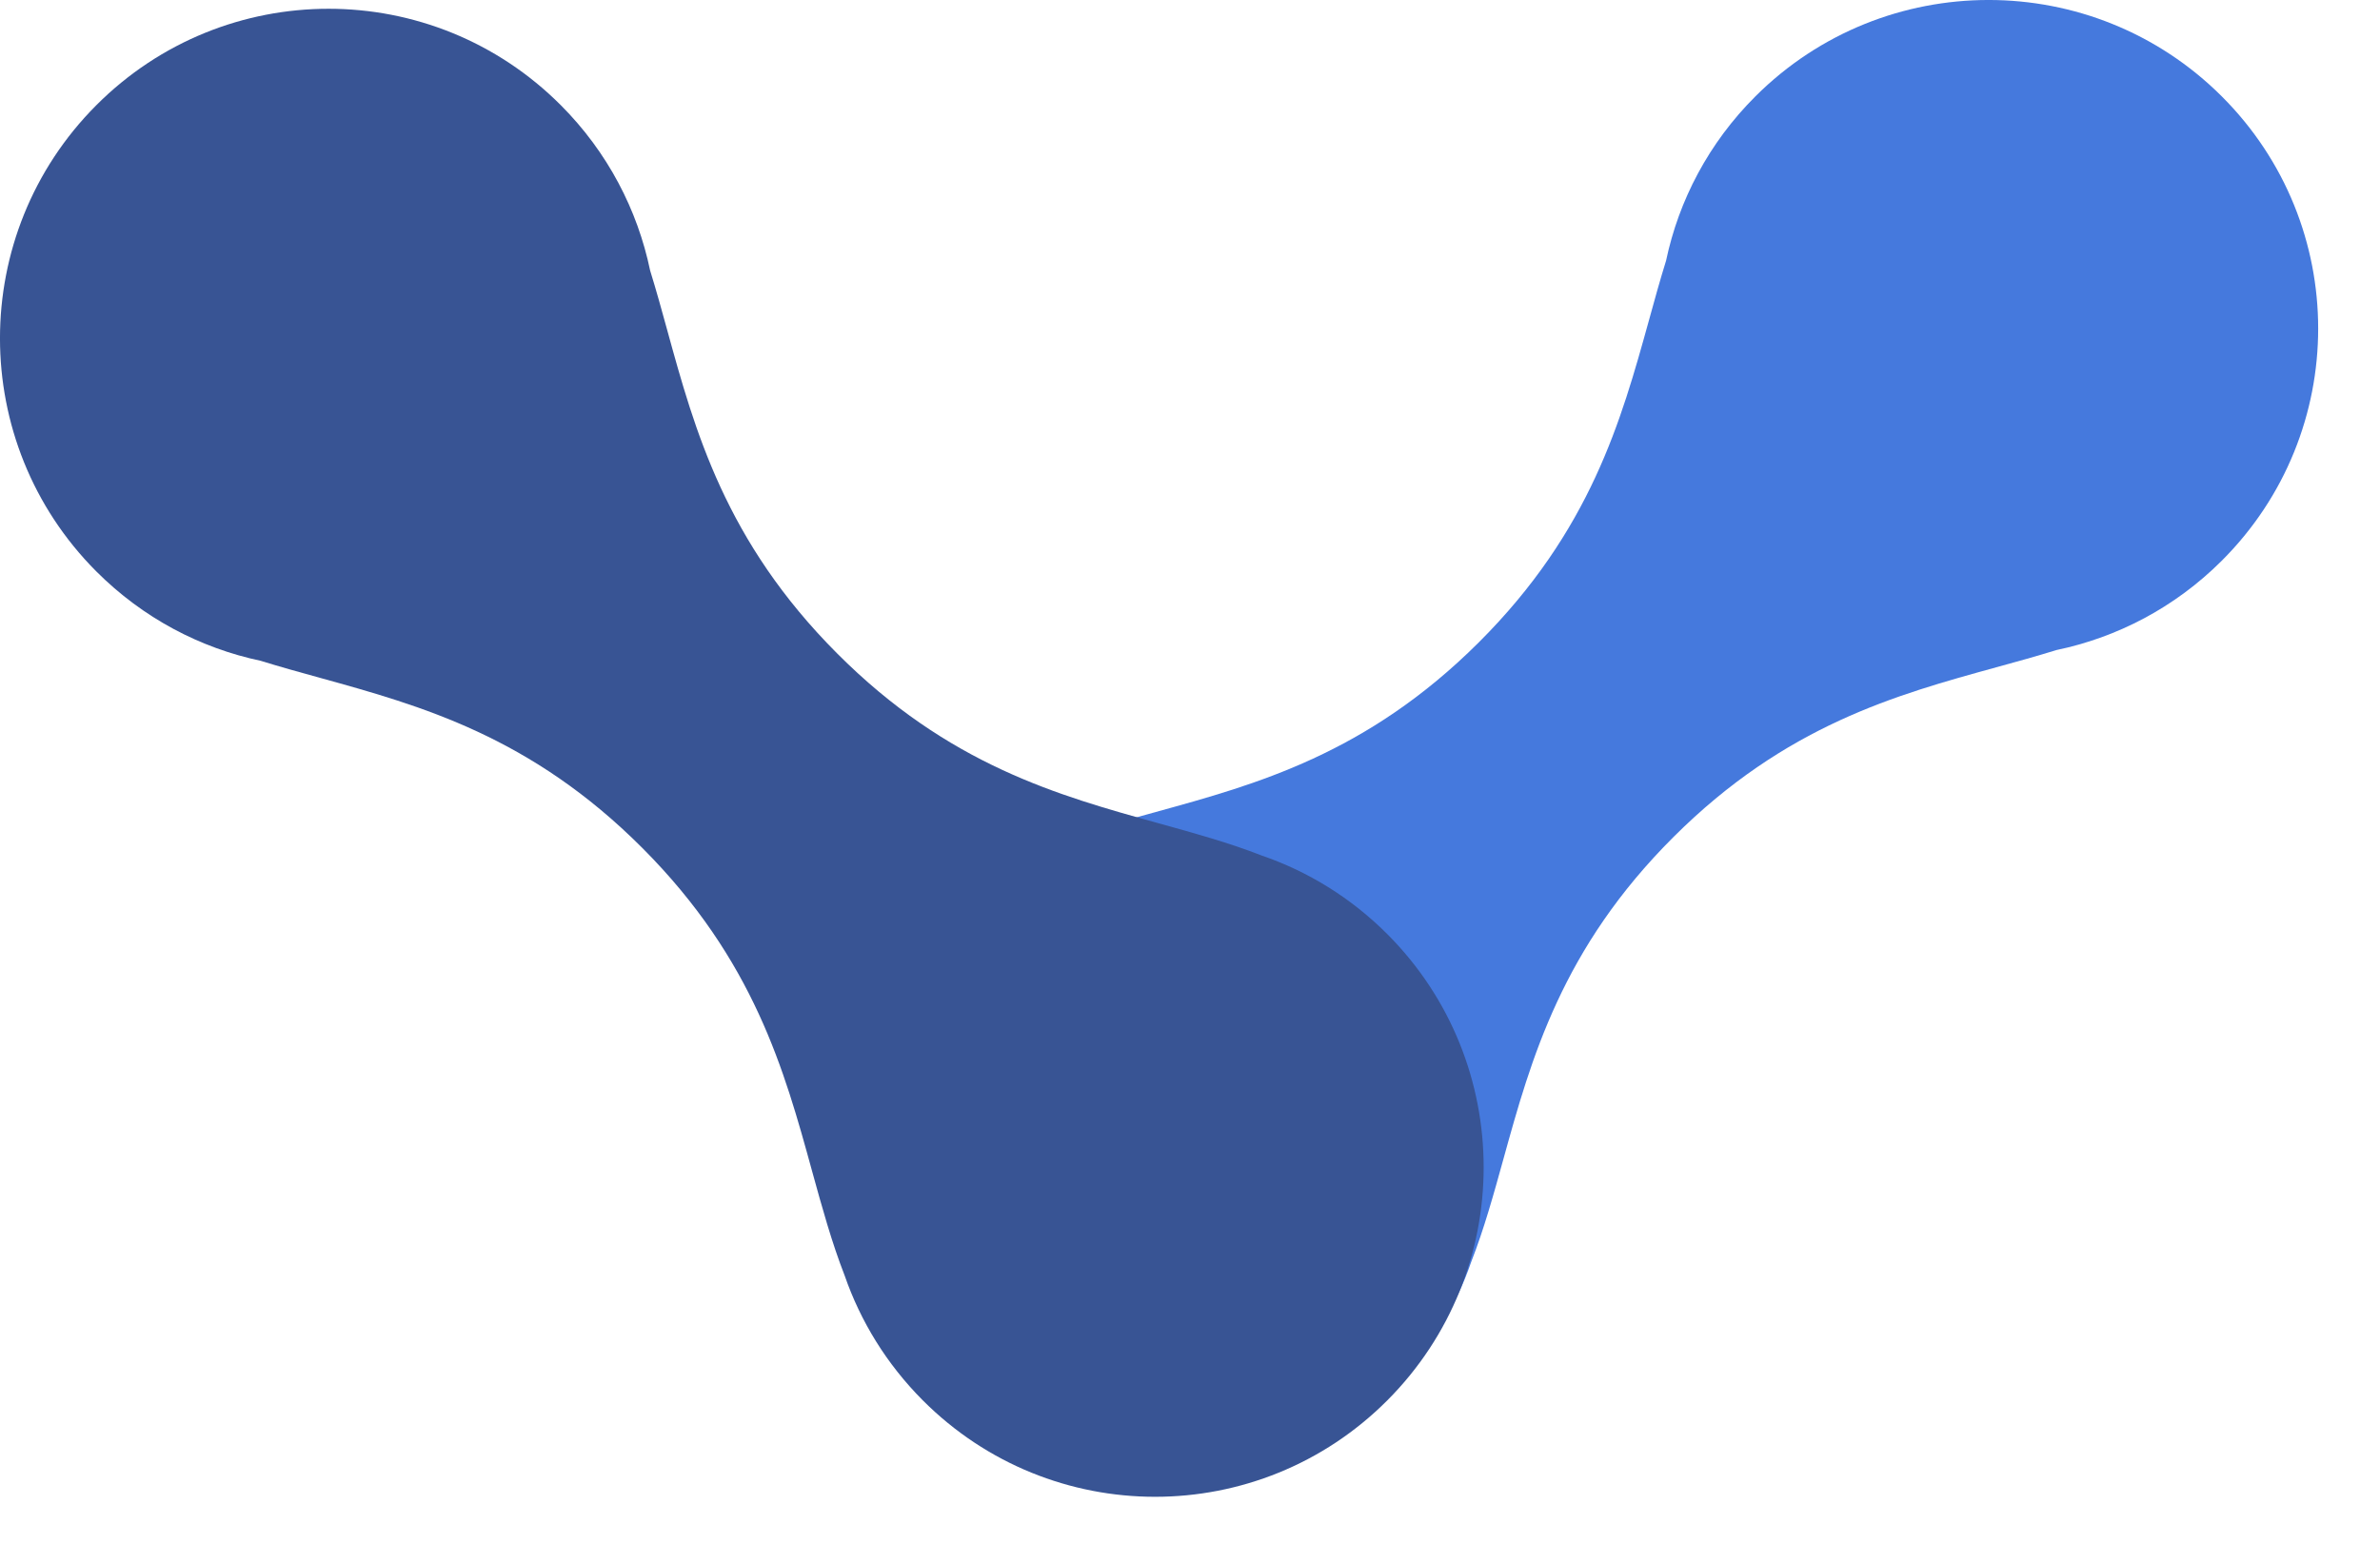 <svg width="37" height="24" viewBox="0 0 37 24" fill="none" xmlns="http://www.w3.org/2000/svg">
<path fill-rule="evenodd" clip-rule="evenodd" d="M14.404 21.569C12.403 19.574 12.403 16.34 14.404 14.345C14.969 13.782 15.634 13.377 16.341 13.132C16.859 12.93 17.404 12.78 17.97 12.624C19.53 12.195 21.25 11.722 22.989 9.988C24.728 8.253 25.203 6.539 25.634 4.983C25.721 4.666 25.807 4.356 25.901 4.053C26.099 3.116 26.562 2.224 27.292 1.496C29.293 -0.499 32.537 -0.499 34.538 1.496C36.539 3.491 36.539 6.725 34.538 8.72C33.807 9.449 32.91 9.911 31.969 10.107C31.666 10.201 31.355 10.287 31.038 10.374C29.477 10.803 27.758 11.277 26.019 13.011C24.279 14.745 23.805 16.459 23.374 18.015C23.22 18.571 23.072 19.107 22.873 19.616C22.628 20.33 22.22 21 21.65 21.569C19.649 23.564 16.405 23.564 14.404 21.569Z" fill="#4579DD"/>
<path fill-rule="evenodd" clip-rule="evenodd" d="M21.569 21.771C19.574 23.772 16.34 23.772 14.345 21.771C13.782 21.206 13.377 20.541 13.132 19.834C12.93 19.316 12.78 18.771 12.624 18.205C12.195 16.645 11.722 14.925 9.988 13.186C8.253 11.447 6.539 10.972 4.983 10.541C4.666 10.454 4.356 10.368 4.053 10.274C3.116 10.076 2.224 9.612 1.496 8.883C-0.499 6.882 -0.499 3.638 1.496 1.637C3.491 -0.364 6.725 -0.364 8.72 1.637C9.449 2.368 9.911 3.265 10.107 4.206C10.201 4.509 10.287 4.82 10.374 5.137C10.803 6.697 11.277 8.417 13.011 10.156C14.745 11.896 16.459 12.37 18.015 12.801C18.571 12.955 19.107 13.103 19.616 13.302C20.33 13.547 21 13.955 21.569 14.525C23.564 16.526 23.564 19.77 21.569 21.771Z" fill="#385494"/>
</svg>
